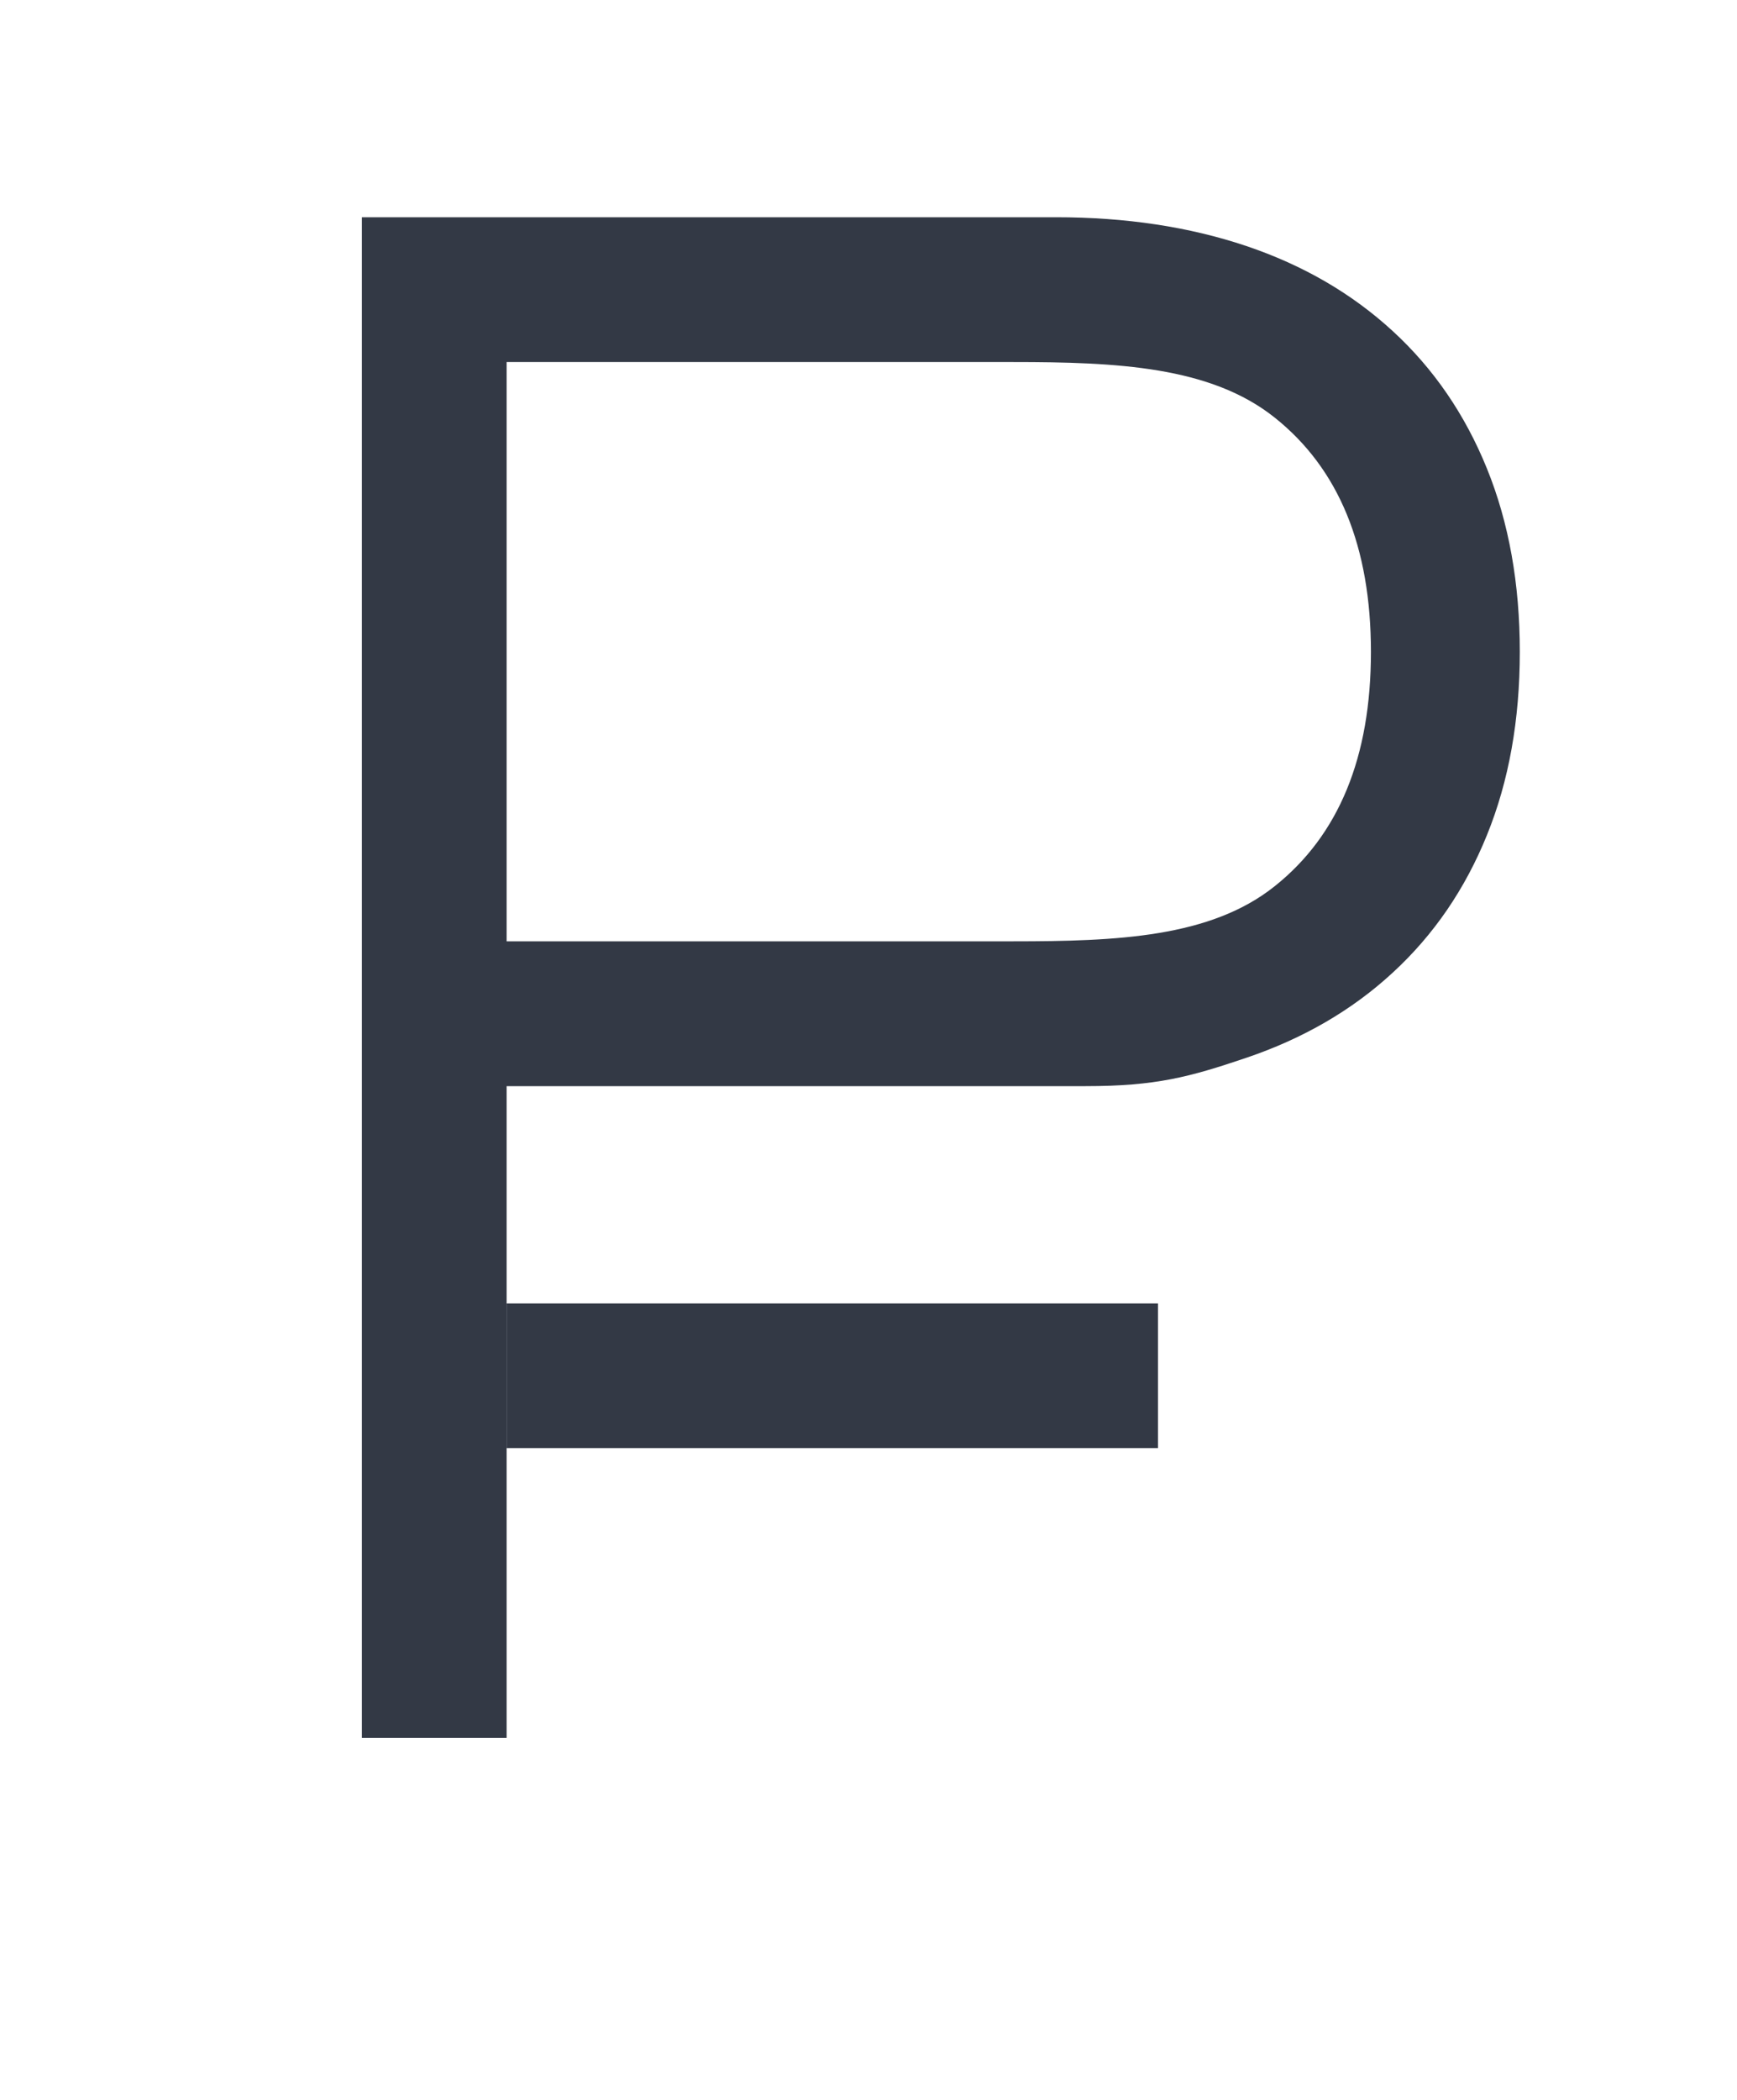<?xml version="1.0" encoding="utf-8"?>
<!-- Generator: Adobe Illustrator 16.0.0, SVG Export Plug-In . SVG Version: 6.00 Build 0)  -->
<!DOCTYPE svg PUBLIC "-//W3C//DTD SVG 1.1//EN" "http://www.w3.org/Graphics/SVG/1.1/DTD/svg11.dtd">
<svg version="1.1" id="Слой_1" xmlns="http://www.w3.org/2000/svg" xmlns:xlink="http://www.w3.org/1999/xlink" x="0px" y="0px"
	 width="24px" height="29px" viewBox="0 0 24 29" enable-background="new 0 0 24 29" xml:space="preserve">
<path fill-rule="evenodd" clip-rule="evenodd" fill="#333945" d="M7,18h9v2H7V18z"/>
<path fill="#333945" d="M5,24h2v-9h8c0.969,0,1.433-0.125,2.219-0.391s1.461-0.656,2.026-1.178
	c0.564-0.519,0.998-1.152,1.3-1.898c0.303-0.745,0.454-1.589,0.454-2.531
	c0-0.941-0.151-1.785-0.454-2.531c-0.302-0.745-0.735-1.378-1.3-1.897
	c-0.565-0.52-1.24-0.912-2.026-1.177C16.433,3.133,15.556,3,14.587,3H5V24z M7,13V5h7
	c1.432,0,2.725,0.06,3.611,0.766c0.888,0.706,1.331,1.786,1.331,3.237
	c0,1.452-0.443,2.531-1.331,3.237C16.725,12.947,15.432,13,14,13H7z"/>
</svg>
